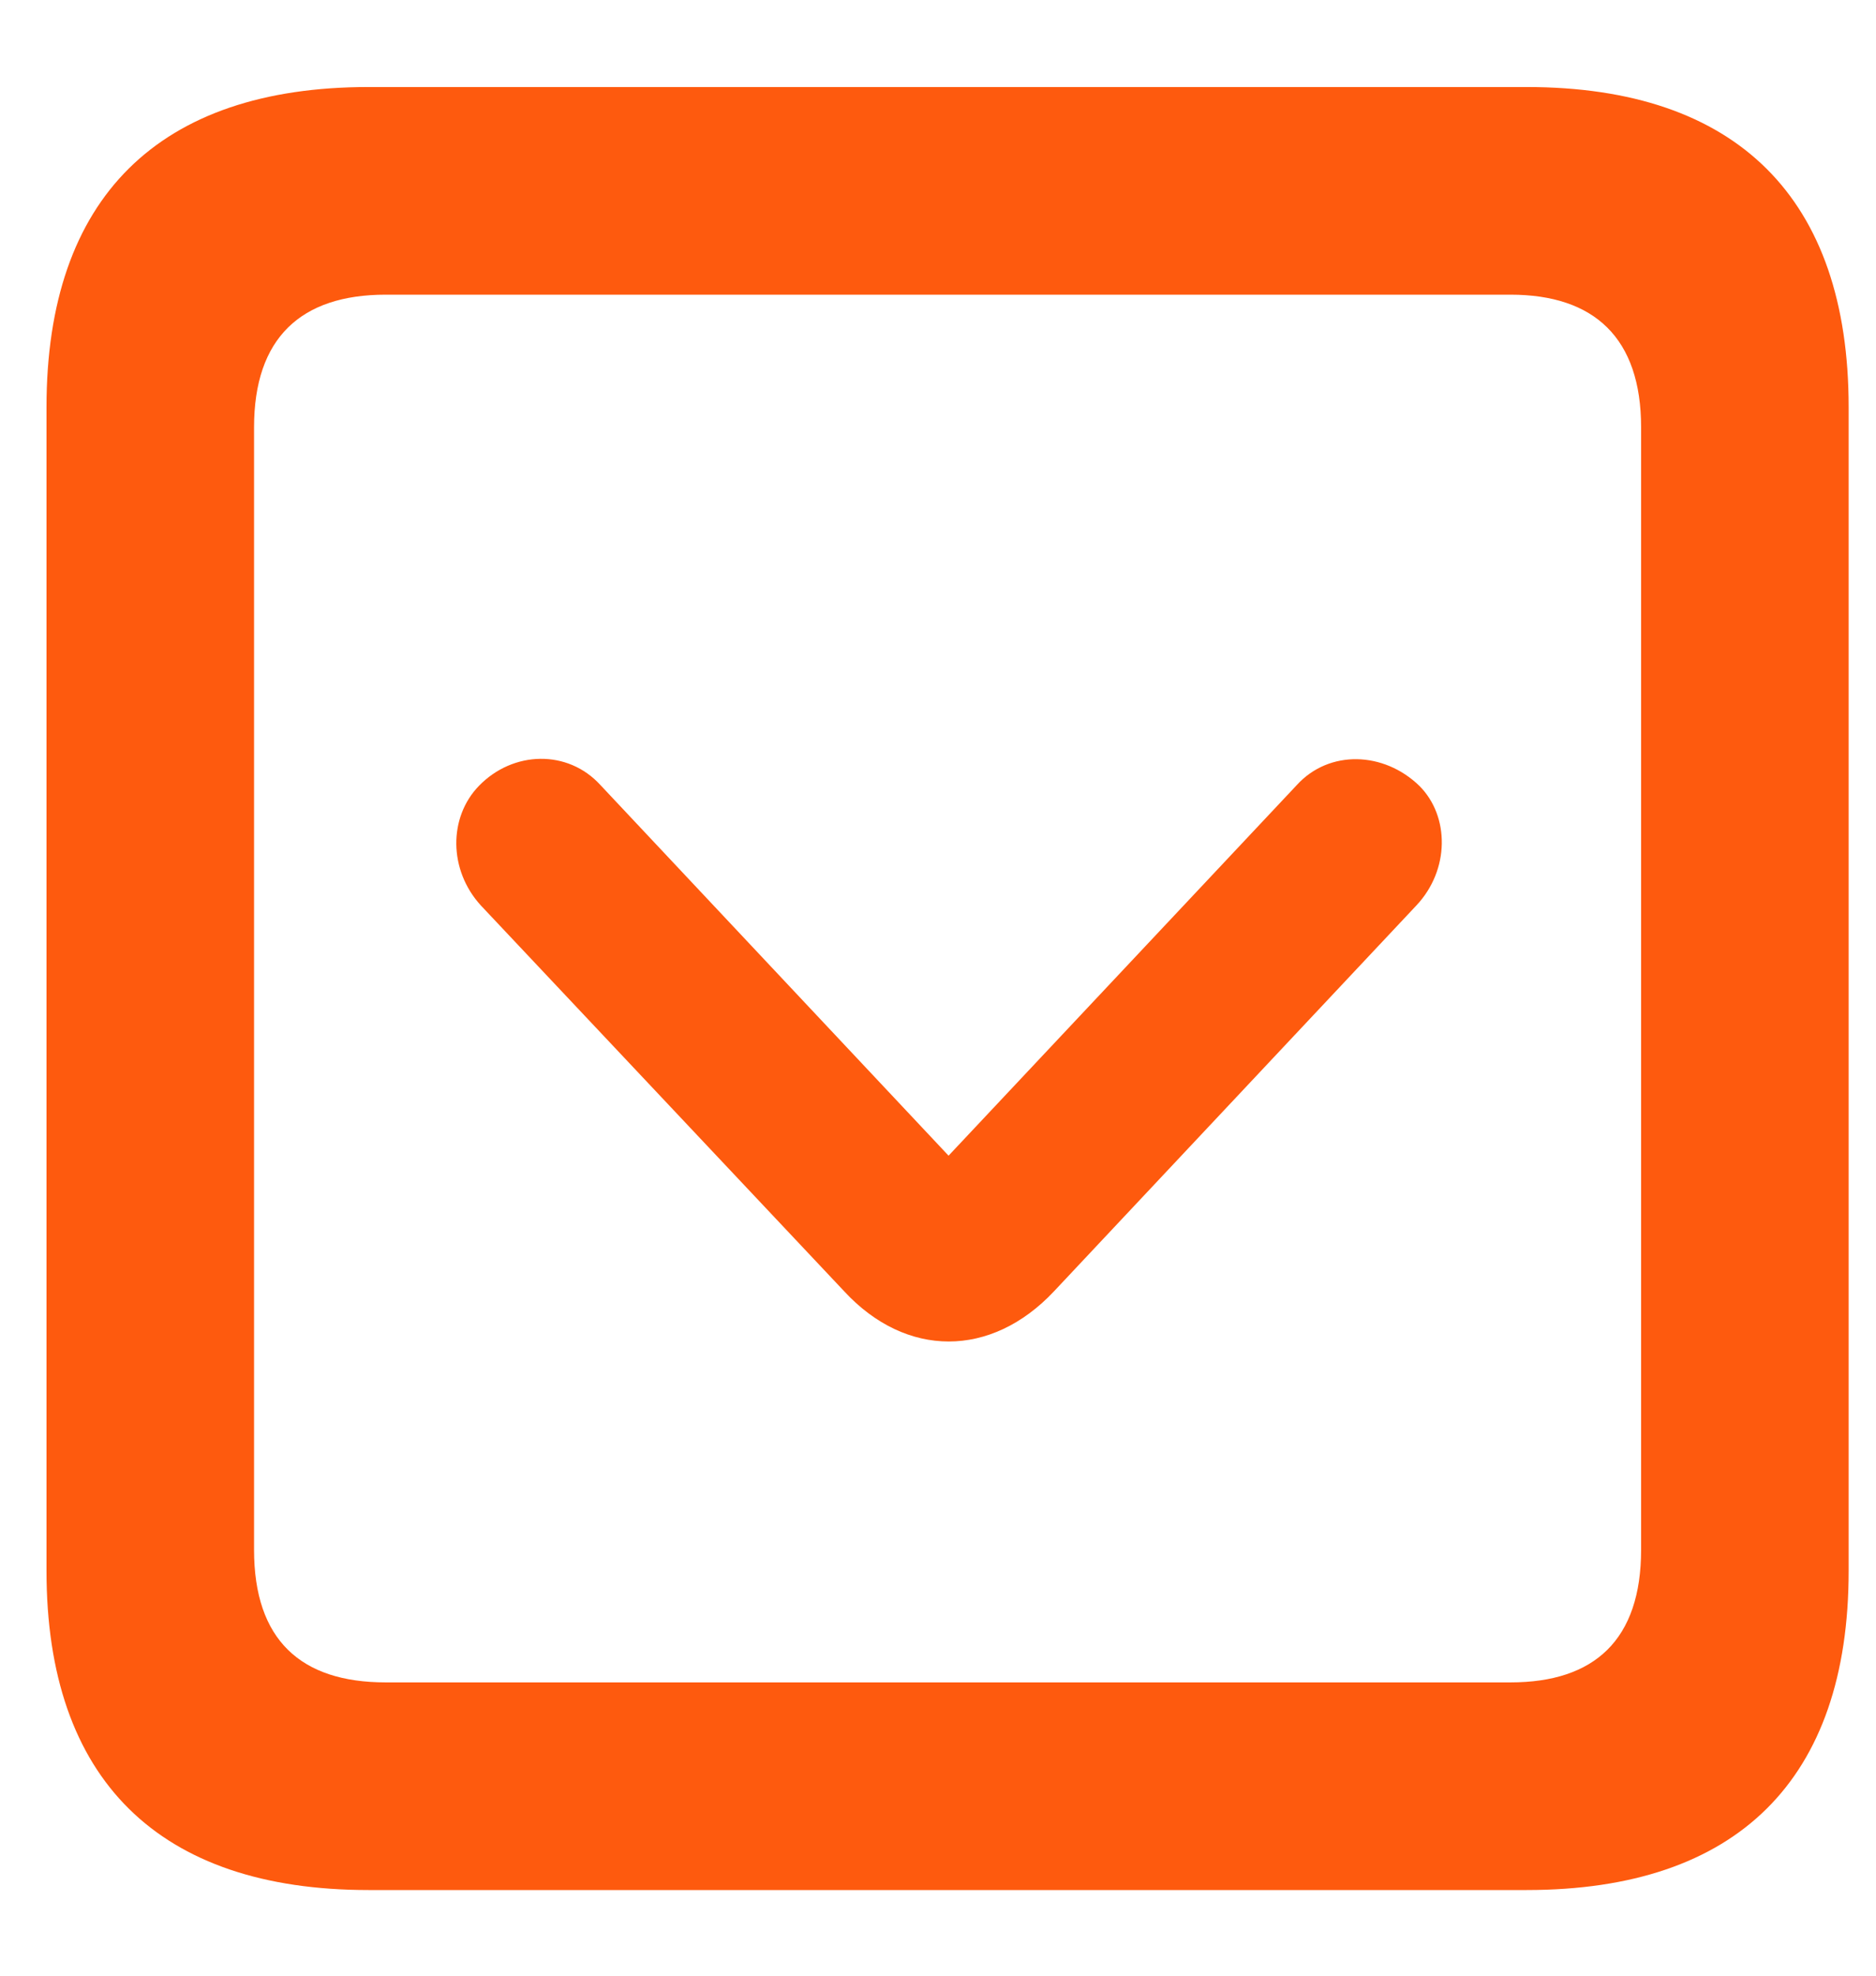 <svg width="19" height="20" viewBox="0 0 19 20" fill="none" xmlns="http://www.w3.org/2000/svg">
<path d="M3.732 19.133H15.462C17.595 19.133 18.723 18.015 18.723 15.903V4.121C18.723 2.009 17.595 0.881 15.462 0.881H3.732C1.609 0.881 0.471 1.999 0.471 4.121V15.903C0.471 18.015 1.609 19.133 3.732 19.133ZM3.906 17.031C3.045 17.031 2.573 16.6 2.573 15.688V4.326C2.573 3.424 3.045 2.983 3.906 2.983H15.298C16.149 2.983 16.621 3.424 16.621 4.326V15.688C16.621 16.6 16.149 17.031 15.298 17.031H3.906ZM10.674 13.073L14.345 9.166C14.683 8.807 14.683 8.264 14.376 7.956C14.017 7.607 13.463 7.587 13.135 7.946L9.607 11.699L6.08 7.946C5.752 7.587 5.198 7.597 4.85 7.956C4.542 8.274 4.542 8.807 4.87 9.166L8.551 13.073C9.177 13.749 10.038 13.749 10.674 13.073Z" fill="#FE5A0E"/>
</svg>
